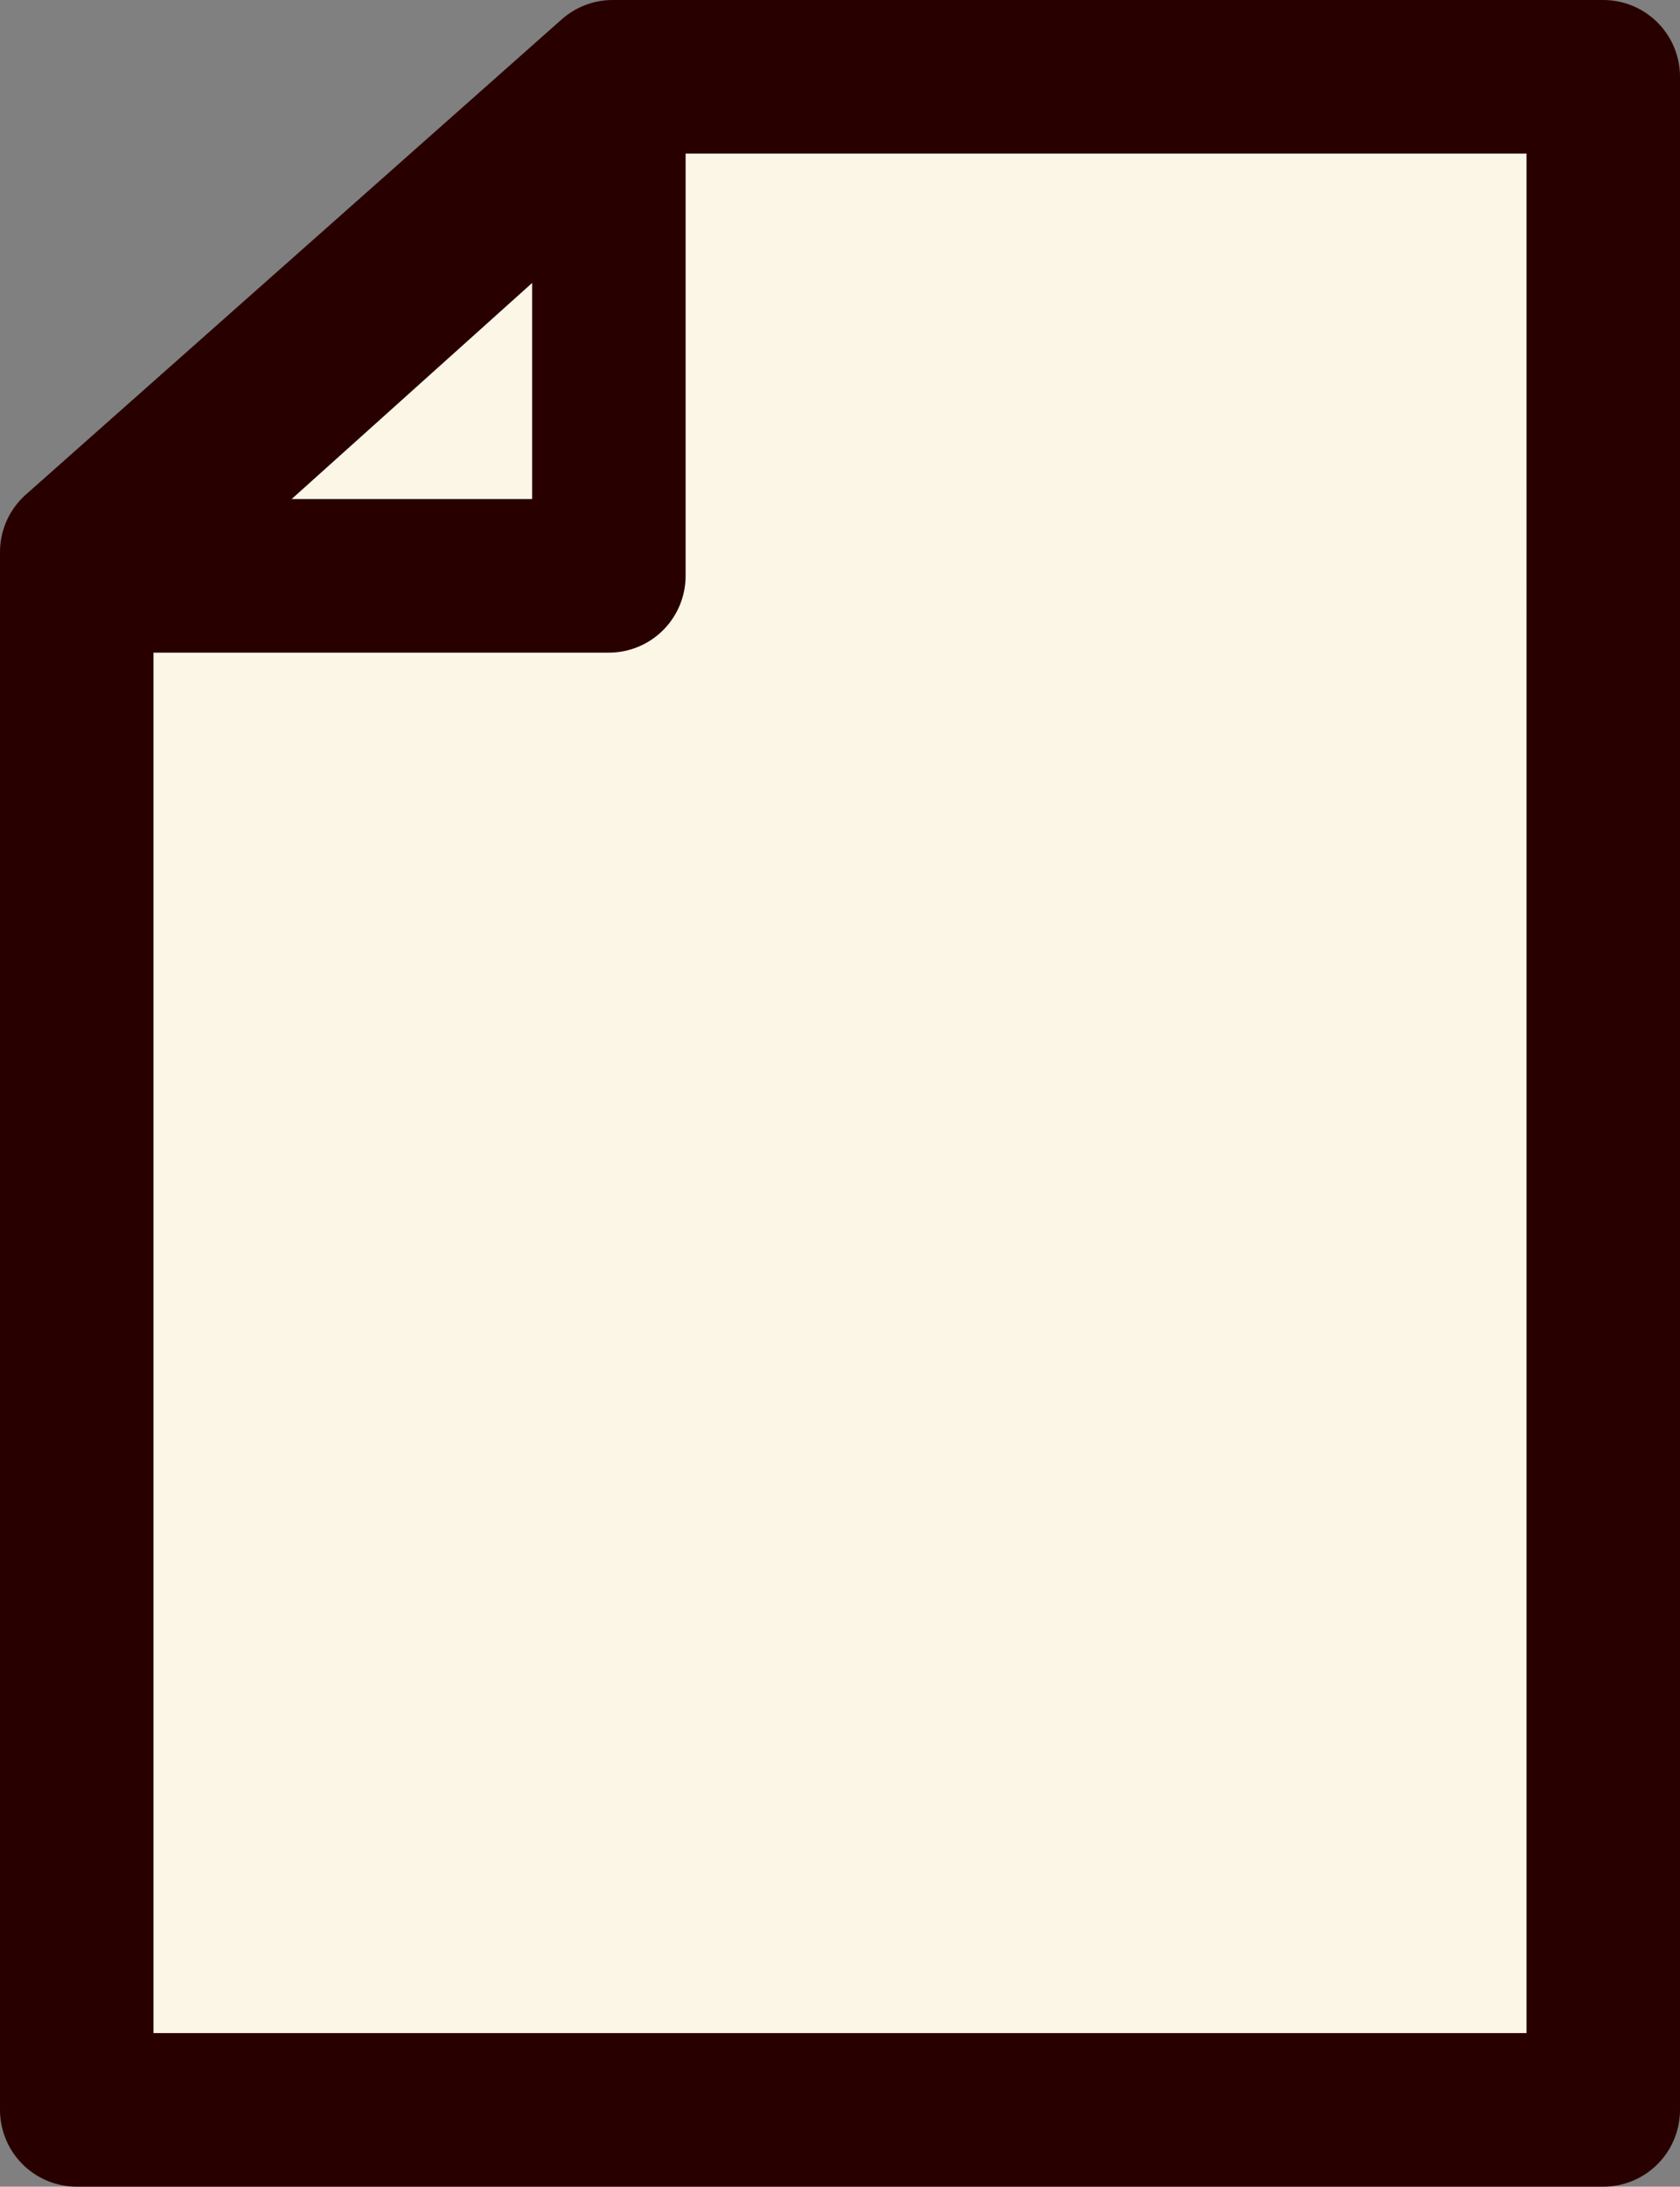 <svg xmlns="http://www.w3.org/2000/svg" width="43.781" height="56.942" viewBox="0 0 43.781 56.942">
  <rect x="0" y="0" width="43.781" height="56.942" fill="#808080" stroke="none"/>
  <defs>
    <style>
      .cls-1 {
        fill: #fcf6e7;
      }

      .cls-1, .cls-2 {
        stroke: #290000;
        stroke-linecap: round;
        stroke-linejoin: round;
        stroke-width: 4px;
      }

      .cls-2 {
        fill: none;
      }
    </style>
  </defs>
  <g id="File_icon" data-name="File icon" transform="translate(-151.411 -521.171)">
    <path id="Path_7" data-name="Path 7" class="cls-1" d="M103.411,560.113h39.781V507.171H117.377l-13.966,12.376Z" transform="translate(50 16)"/>
    <path id="Path_5" data-name="Path 5" class="cls-2" d="M41.825,520.244H55.312V508.134Z" transform="translate(111.966 15.922)"/>
  </g>
</svg>
